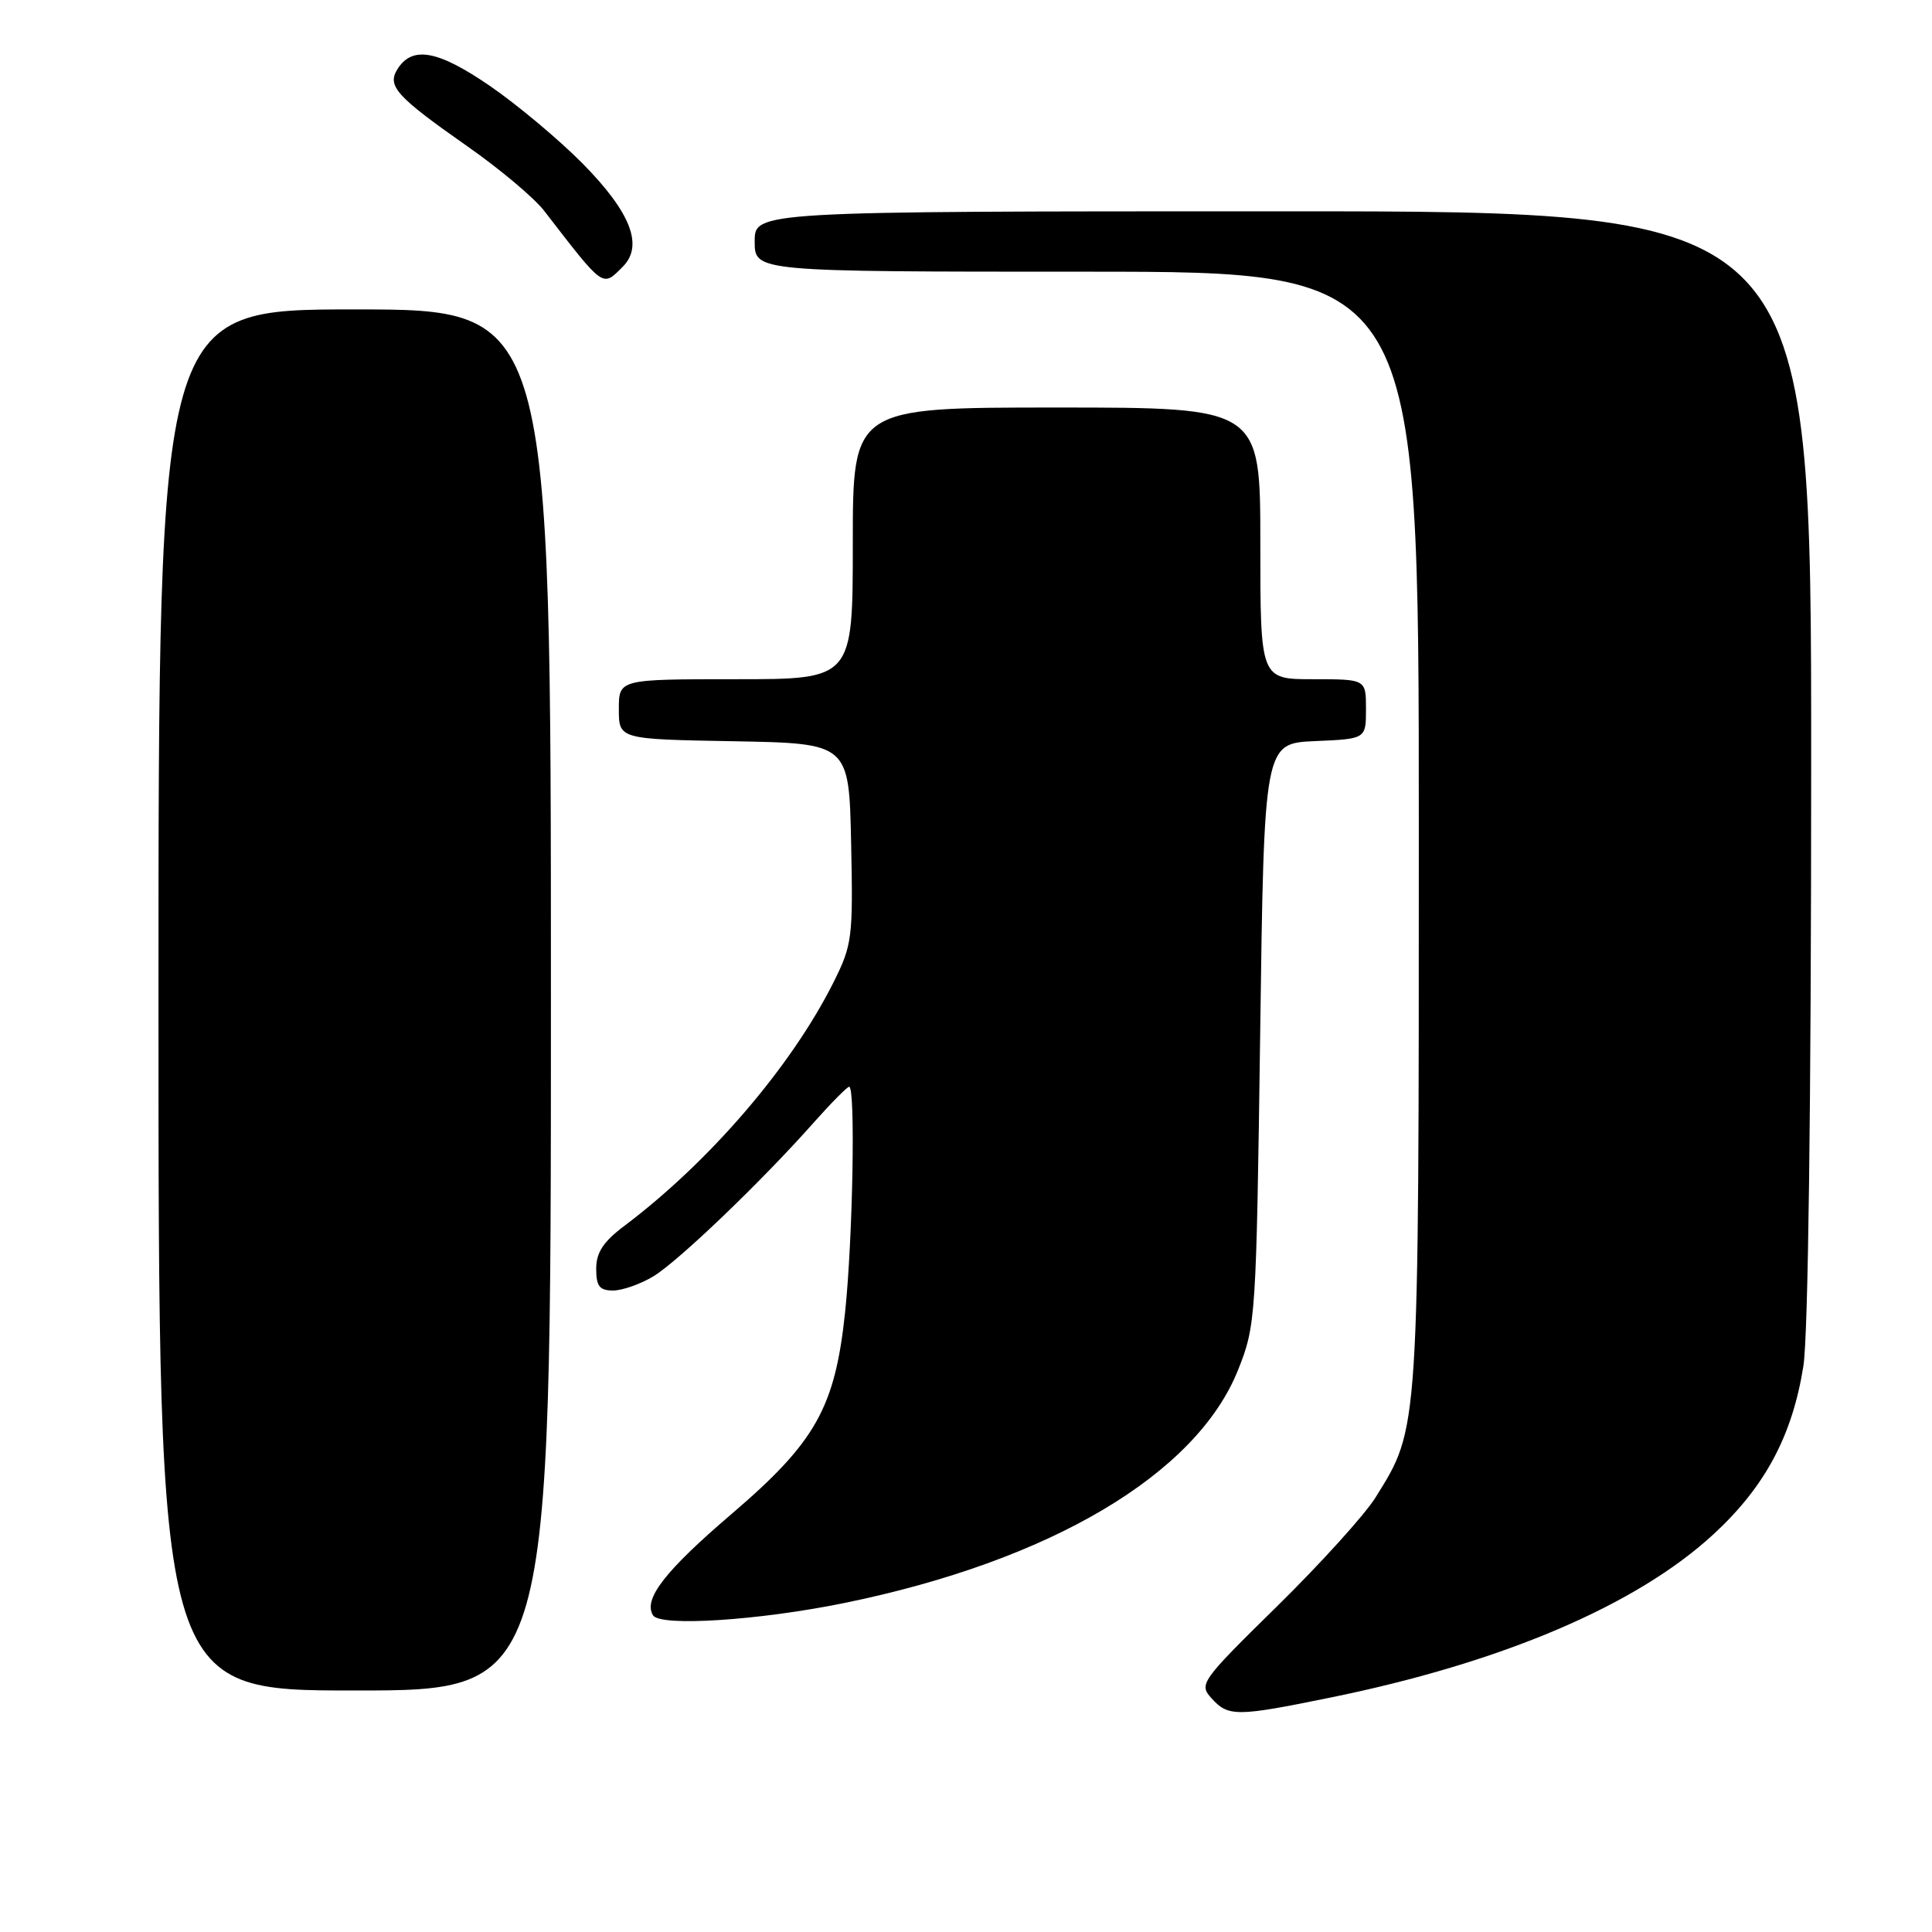 <?xml version="1.0" encoding="UTF-8" standalone="no"?>
<!DOCTYPE svg PUBLIC "-//W3C//DTD SVG 1.1//EN" "http://www.w3.org/Graphics/SVG/1.1/DTD/svg11.dtd" >
<svg xmlns="http://www.w3.org/2000/svg" xmlns:xlink="http://www.w3.org/1999/xlink" version="1.1" viewBox="0 0 256 256">
 <g >
 <path fill="currentColor"
d=" M 176.22 224.95 C 199.07 220.30 216.90 212.69 227.11 203.24 C 233.91 196.95 237.50 190.20 238.96 181.00 C 239.59 176.98 239.99 146.53 239.99 101.25 C 240.00 28.00 240.00 28.00 170.00 28.00 C 100.00 28.00 100.00 28.00 100.00 32.00 C 100.00 36.00 100.00 36.00 144.00 36.00 C 188.00 36.00 188.00 36.00 188.00 109.82 C 188.00 190.24 188.07 189.10 182.28 198.40 C 180.88 200.66 175.02 207.14 169.26 212.80 C 159.08 222.80 158.83 223.16 160.55 225.05 C 162.75 227.48 163.85 227.48 176.22 224.95 Z  M 73.00 132.50 C 73.00 41.00 73.00 41.00 47.00 41.00 C 21.00 41.00 21.00 41.00 21.00 132.50 C 21.00 224.00 21.00 224.00 47.00 224.00 C 73.00 224.00 73.00 224.00 73.00 132.50 Z  M 111.86 212.41 C 139.17 206.83 158.54 195.36 164.06 181.50 C 166.40 175.63 166.46 174.64 166.98 137.00 C 167.50 98.50 167.50 98.50 174.25 98.20 C 181.00 97.91 181.00 97.91 181.00 93.95 C 181.00 90.00 181.00 90.00 174.00 90.00 C 167.00 90.00 167.00 90.00 167.00 72.00 C 167.00 54.00 167.00 54.00 140.00 54.00 C 113.00 54.00 113.00 54.00 113.00 72.00 C 113.00 90.00 113.00 90.00 97.50 90.00 C 82.00 90.00 82.00 90.00 82.00 93.97 C 82.00 97.95 82.00 97.95 97.25 98.22 C 112.50 98.50 112.50 98.50 112.78 111.73 C 113.04 124.32 112.93 125.20 110.41 130.23 C 104.81 141.37 94.01 153.94 82.75 162.42 C 79.94 164.53 79.00 165.96 79.00 168.12 C 79.00 170.44 79.44 171.00 81.25 171.00 C 82.49 170.99 84.90 170.14 86.61 169.10 C 89.93 167.07 100.90 156.56 107.82 148.75 C 110.14 146.14 112.26 144.00 112.52 144.00 C 113.37 144.00 113.00 164.18 111.98 173.87 C 110.65 186.51 108.08 191.08 96.96 200.59 C 88.11 208.16 85.20 211.90 86.53 214.04 C 87.47 215.56 100.55 214.72 111.86 212.41 Z  M 82.52 35.34 C 85.30 32.56 83.59 28.16 77.23 21.70 C 74.08 18.51 68.52 13.86 64.88 11.36 C 57.99 6.64 54.62 6.04 52.66 9.17 C 51.26 11.41 52.52 12.79 61.99 19.43 C 66.25 22.41 70.80 26.24 72.11 27.94 C 80.11 38.30 79.79 38.07 82.52 35.34 Z "/>
</g>
</svg>